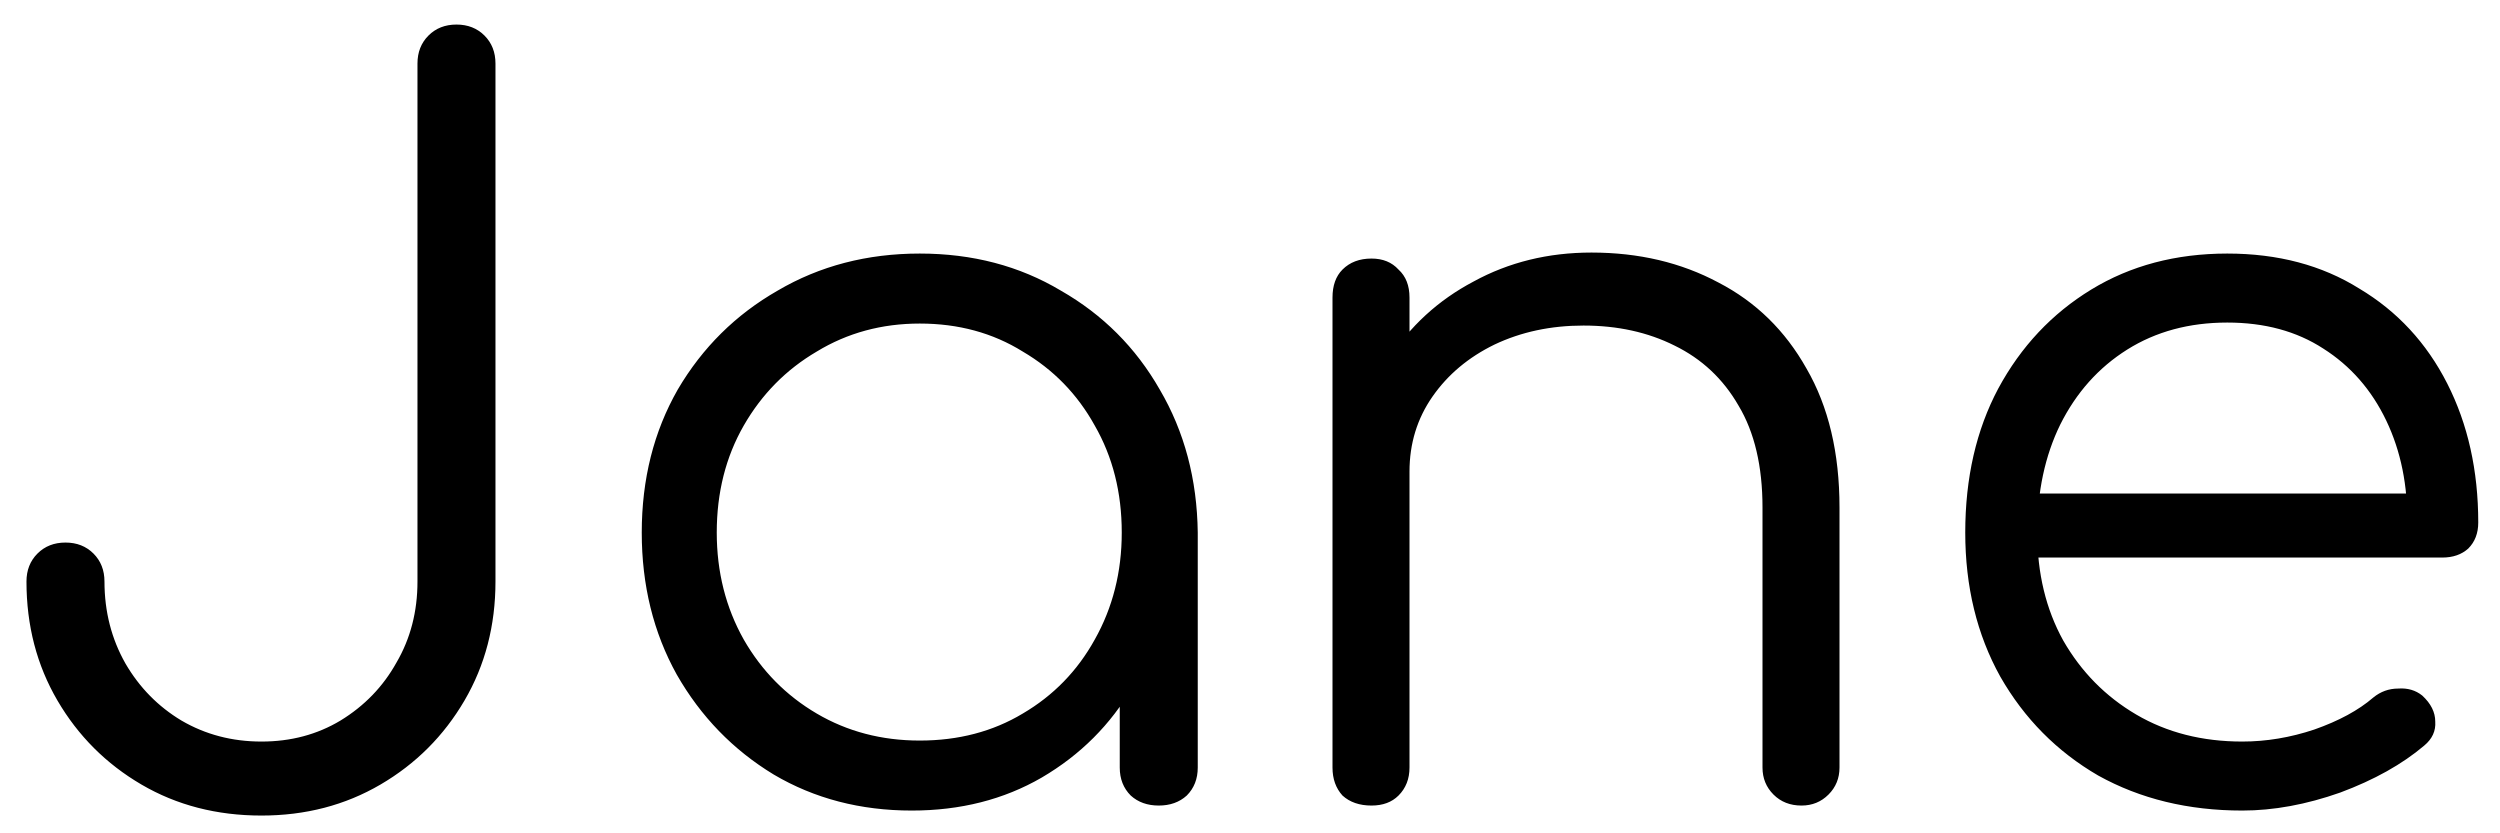<svg width="90" height="30" viewBox="0 0 90 30" fill="none" xmlns="http://www.w3.org/2000/svg">
<path d="M9.413 29.36C7.805 29.36 6.365 28.988 5.093 28.244C3.821 27.5 2.813 26.492 2.069 25.22C1.325 23.948 0.953 22.52 0.953 20.936C0.953 20.528 1.085 20.192 1.349 19.928C1.613 19.664 1.949 19.532 2.357 19.532C2.765 19.532 3.101 19.664 3.365 19.928C3.629 20.192 3.761 20.528 3.761 20.936C3.761 22.016 4.013 23 4.517 23.888C5.021 24.752 5.693 25.436 6.533 25.94C7.397 26.444 8.357 26.696 9.413 26.696C10.469 26.696 11.417 26.444 12.257 25.94C13.121 25.412 13.793 24.716 14.273 23.852C14.777 22.988 15.029 22.016 15.029 20.936V2.288C15.029 1.88 15.161 1.544 15.425 1.28C15.689 1.016 16.025 0.884 16.433 0.884C16.841 0.884 17.177 1.016 17.441 1.28C17.705 1.544 17.837 1.88 17.837 2.288V20.936C17.837 22.52 17.465 23.948 16.721 25.22C15.977 26.492 14.969 27.5 13.697 28.244C12.425 28.988 10.997 29.36 9.413 29.36ZM32.823 29.18C30.975 29.18 29.319 28.748 27.855 27.884C26.391 26.996 25.227 25.796 24.363 24.284C23.523 22.772 23.103 21.068 23.103 19.172C23.103 17.252 23.535 15.536 24.399 14.024C25.287 12.512 26.487 11.324 27.999 10.46C29.511 9.572 31.215 9.128 33.111 9.128C35.007 9.128 36.699 9.572 38.187 10.46C39.699 11.324 40.887 12.512 41.751 14.024C42.639 15.536 43.095 17.252 43.119 19.172L42.003 20.036C42.003 21.764 41.595 23.324 40.779 24.716C39.987 26.084 38.895 27.176 37.503 27.992C36.135 28.784 34.575 29.18 32.823 29.18ZM33.111 26.66C34.503 26.66 35.739 26.336 36.819 25.688C37.923 25.04 38.787 24.152 39.411 23.024C40.059 21.872 40.383 20.588 40.383 19.172C40.383 17.732 40.059 16.448 39.411 15.32C38.787 14.192 37.923 13.304 36.819 12.656C35.739 11.984 34.503 11.648 33.111 11.648C31.743 11.648 30.507 11.984 29.403 12.656C28.299 13.304 27.423 14.192 26.775 15.32C26.127 16.448 25.803 17.732 25.803 19.172C25.803 20.588 26.127 21.872 26.775 23.024C27.423 24.152 28.299 25.04 29.403 25.688C30.507 26.336 31.743 26.66 33.111 26.66ZM41.715 29C41.307 29 40.971 28.88 40.707 28.64C40.443 28.376 40.311 28.04 40.311 27.632V21.476L40.995 18.632L43.119 19.172V27.632C43.119 28.04 42.987 28.376 42.723 28.64C42.459 28.88 42.123 29 41.715 29ZM64.854 29C64.446 29 64.11 28.868 63.846 28.604C63.582 28.34 63.45 28.016 63.45 27.632V18.272C63.45 16.784 63.162 15.56 62.586 14.6C62.034 13.64 61.266 12.92 60.282 12.44C59.322 11.96 58.23 11.72 57.006 11.72C55.83 11.72 54.762 11.948 53.802 12.404C52.866 12.86 52.122 13.484 51.57 14.276C51.018 15.068 50.742 15.968 50.742 16.976H48.762C48.81 15.464 49.218 14.12 49.986 12.944C50.754 11.744 51.774 10.808 53.046 10.136C54.318 9.44 55.734 9.092 57.294 9.092C58.998 9.092 60.522 9.452 61.866 10.172C63.21 10.868 64.266 11.9 65.034 13.268C65.826 14.636 66.222 16.304 66.222 18.272V27.632C66.222 28.016 66.09 28.34 65.826 28.604C65.562 28.868 65.238 29 64.854 29ZM49.374 29C48.942 29 48.594 28.88 48.33 28.64C48.09 28.376 47.97 28.04 47.97 27.632V10.712C47.97 10.28 48.09 9.944 48.33 9.704C48.594 9.44 48.942 9.308 49.374 9.308C49.782 9.308 50.106 9.44 50.346 9.704C50.61 9.944 50.742 10.28 50.742 10.712V27.632C50.742 28.04 50.61 28.376 50.346 28.64C50.106 28.88 49.782 29 49.374 29ZM80.721 29.18C78.777 29.18 77.049 28.76 75.537 27.92C74.049 27.056 72.873 25.868 72.009 24.356C71.169 22.844 70.749 21.116 70.749 19.172C70.749 17.204 71.145 15.476 71.937 13.988C72.753 12.476 73.869 11.288 75.285 10.424C76.701 9.56 78.333 9.128 80.181 9.128C82.005 9.128 83.589 9.548 84.933 10.388C86.301 11.204 87.357 12.344 88.101 13.808C88.845 15.272 89.217 16.94 89.217 18.812C89.217 19.196 89.097 19.508 88.857 19.748C88.617 19.964 88.305 20.072 87.921 20.072H72.621V17.768H88.209L86.661 18.884C86.685 17.492 86.433 16.244 85.905 15.14C85.377 14.036 84.621 13.172 83.637 12.548C82.677 11.924 81.525 11.612 80.181 11.612C78.813 11.612 77.613 11.936 76.581 12.584C75.549 13.232 74.745 14.132 74.169 15.284C73.617 16.412 73.341 17.708 73.341 19.172C73.341 20.636 73.653 21.932 74.277 23.06C74.925 24.188 75.801 25.076 76.905 25.724C78.009 26.372 79.281 26.696 80.721 26.696C81.585 26.696 82.449 26.552 83.313 26.264C84.201 25.952 84.909 25.568 85.437 25.112C85.701 24.896 86.001 24.788 86.337 24.788C86.673 24.764 86.961 24.848 87.201 25.04C87.513 25.328 87.669 25.64 87.669 25.976C87.693 26.312 87.561 26.6 87.273 26.84C86.481 27.512 85.473 28.076 84.249 28.532C83.025 28.964 81.849 29.18 80.721 29.18Z" fill="black"/>
</svg>
